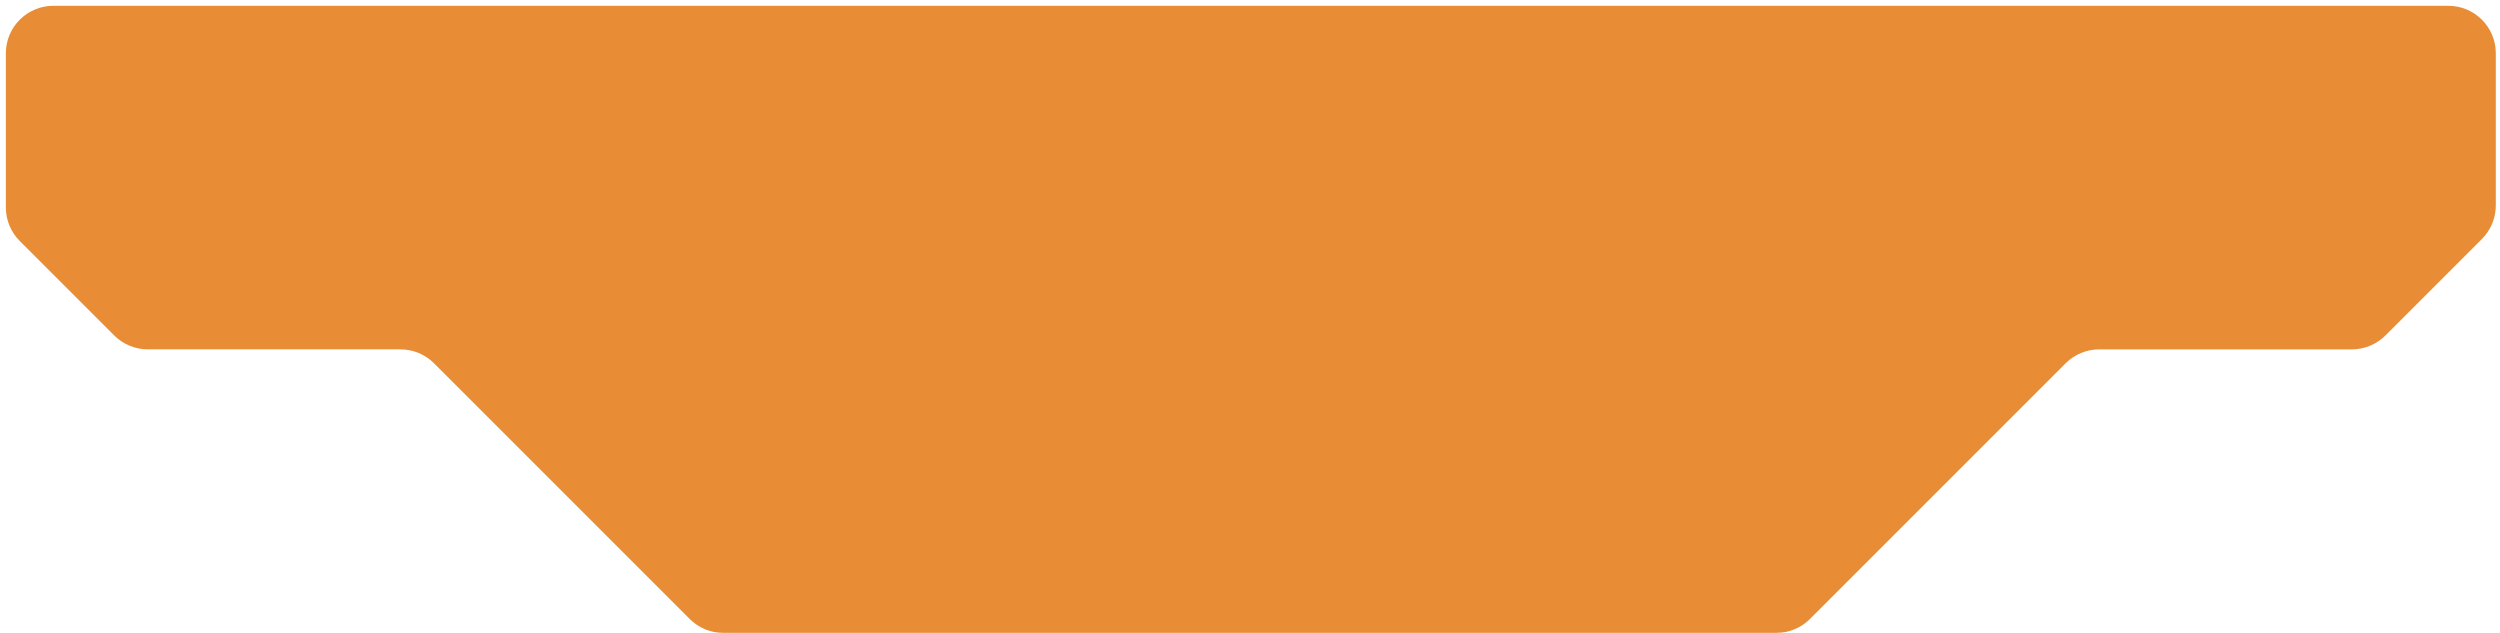 <svg width="316" height="80" viewBox="0 0 316 80" fill="none" xmlns="http://www.w3.org/2000/svg">
<g filter="url(#filter0_b_1283_1185)">
<path fill-rule="evenodd" clip-rule="evenodd" d="M315.47 25.968C315.47 27.559 314.837 29.085 313.712 30.211L301.521 42.402C300.396 43.527 298.87 44.16 297.278 44.16L265.343 44.16C263.752 44.16 262.225 44.792 261.1 45.917L228.774 78.243C227.649 79.368 226.123 80 224.532 80L91.426 80C89.835 80 88.309 79.368 87.184 78.243L54.858 45.917C53.733 44.791 52.206 44.159 50.615 44.159L18.68 44.159C17.088 44.159 15.562 43.527 14.437 42.402L2.496 30.461C1.371 29.336 0.739 27.81 0.739 26.219L0.739 6.734C0.739 3.421 3.425 0.734 6.739 0.734L309.47 0.734C312.783 0.734 315.47 3.421 315.47 6.734L315.47 25.968Z" fill="#E88D36"/>
</g>
<defs>
<filter id="filter0_b_1283_1185" x="-5.405" y="-5.41" width="327.019" height="91.555" filterUnits="userSpaceOnUse" color-interpolation-filters="sRGB">
<feFlood flood-opacity="0" result="BackgroundImageFix"/>
<feGaussianBlur in="BackgroundImage" stdDeviation="3.072"/>
<feComposite in2="SourceAlpha" operator="in" result="effect1_backgroundBlur_1283_1185"/>
<feBlend mode="normal" in="SourceGraphic" in2="effect1_backgroundBlur_1283_1185" result="shape"/>
</filter>
</defs>
</svg>
